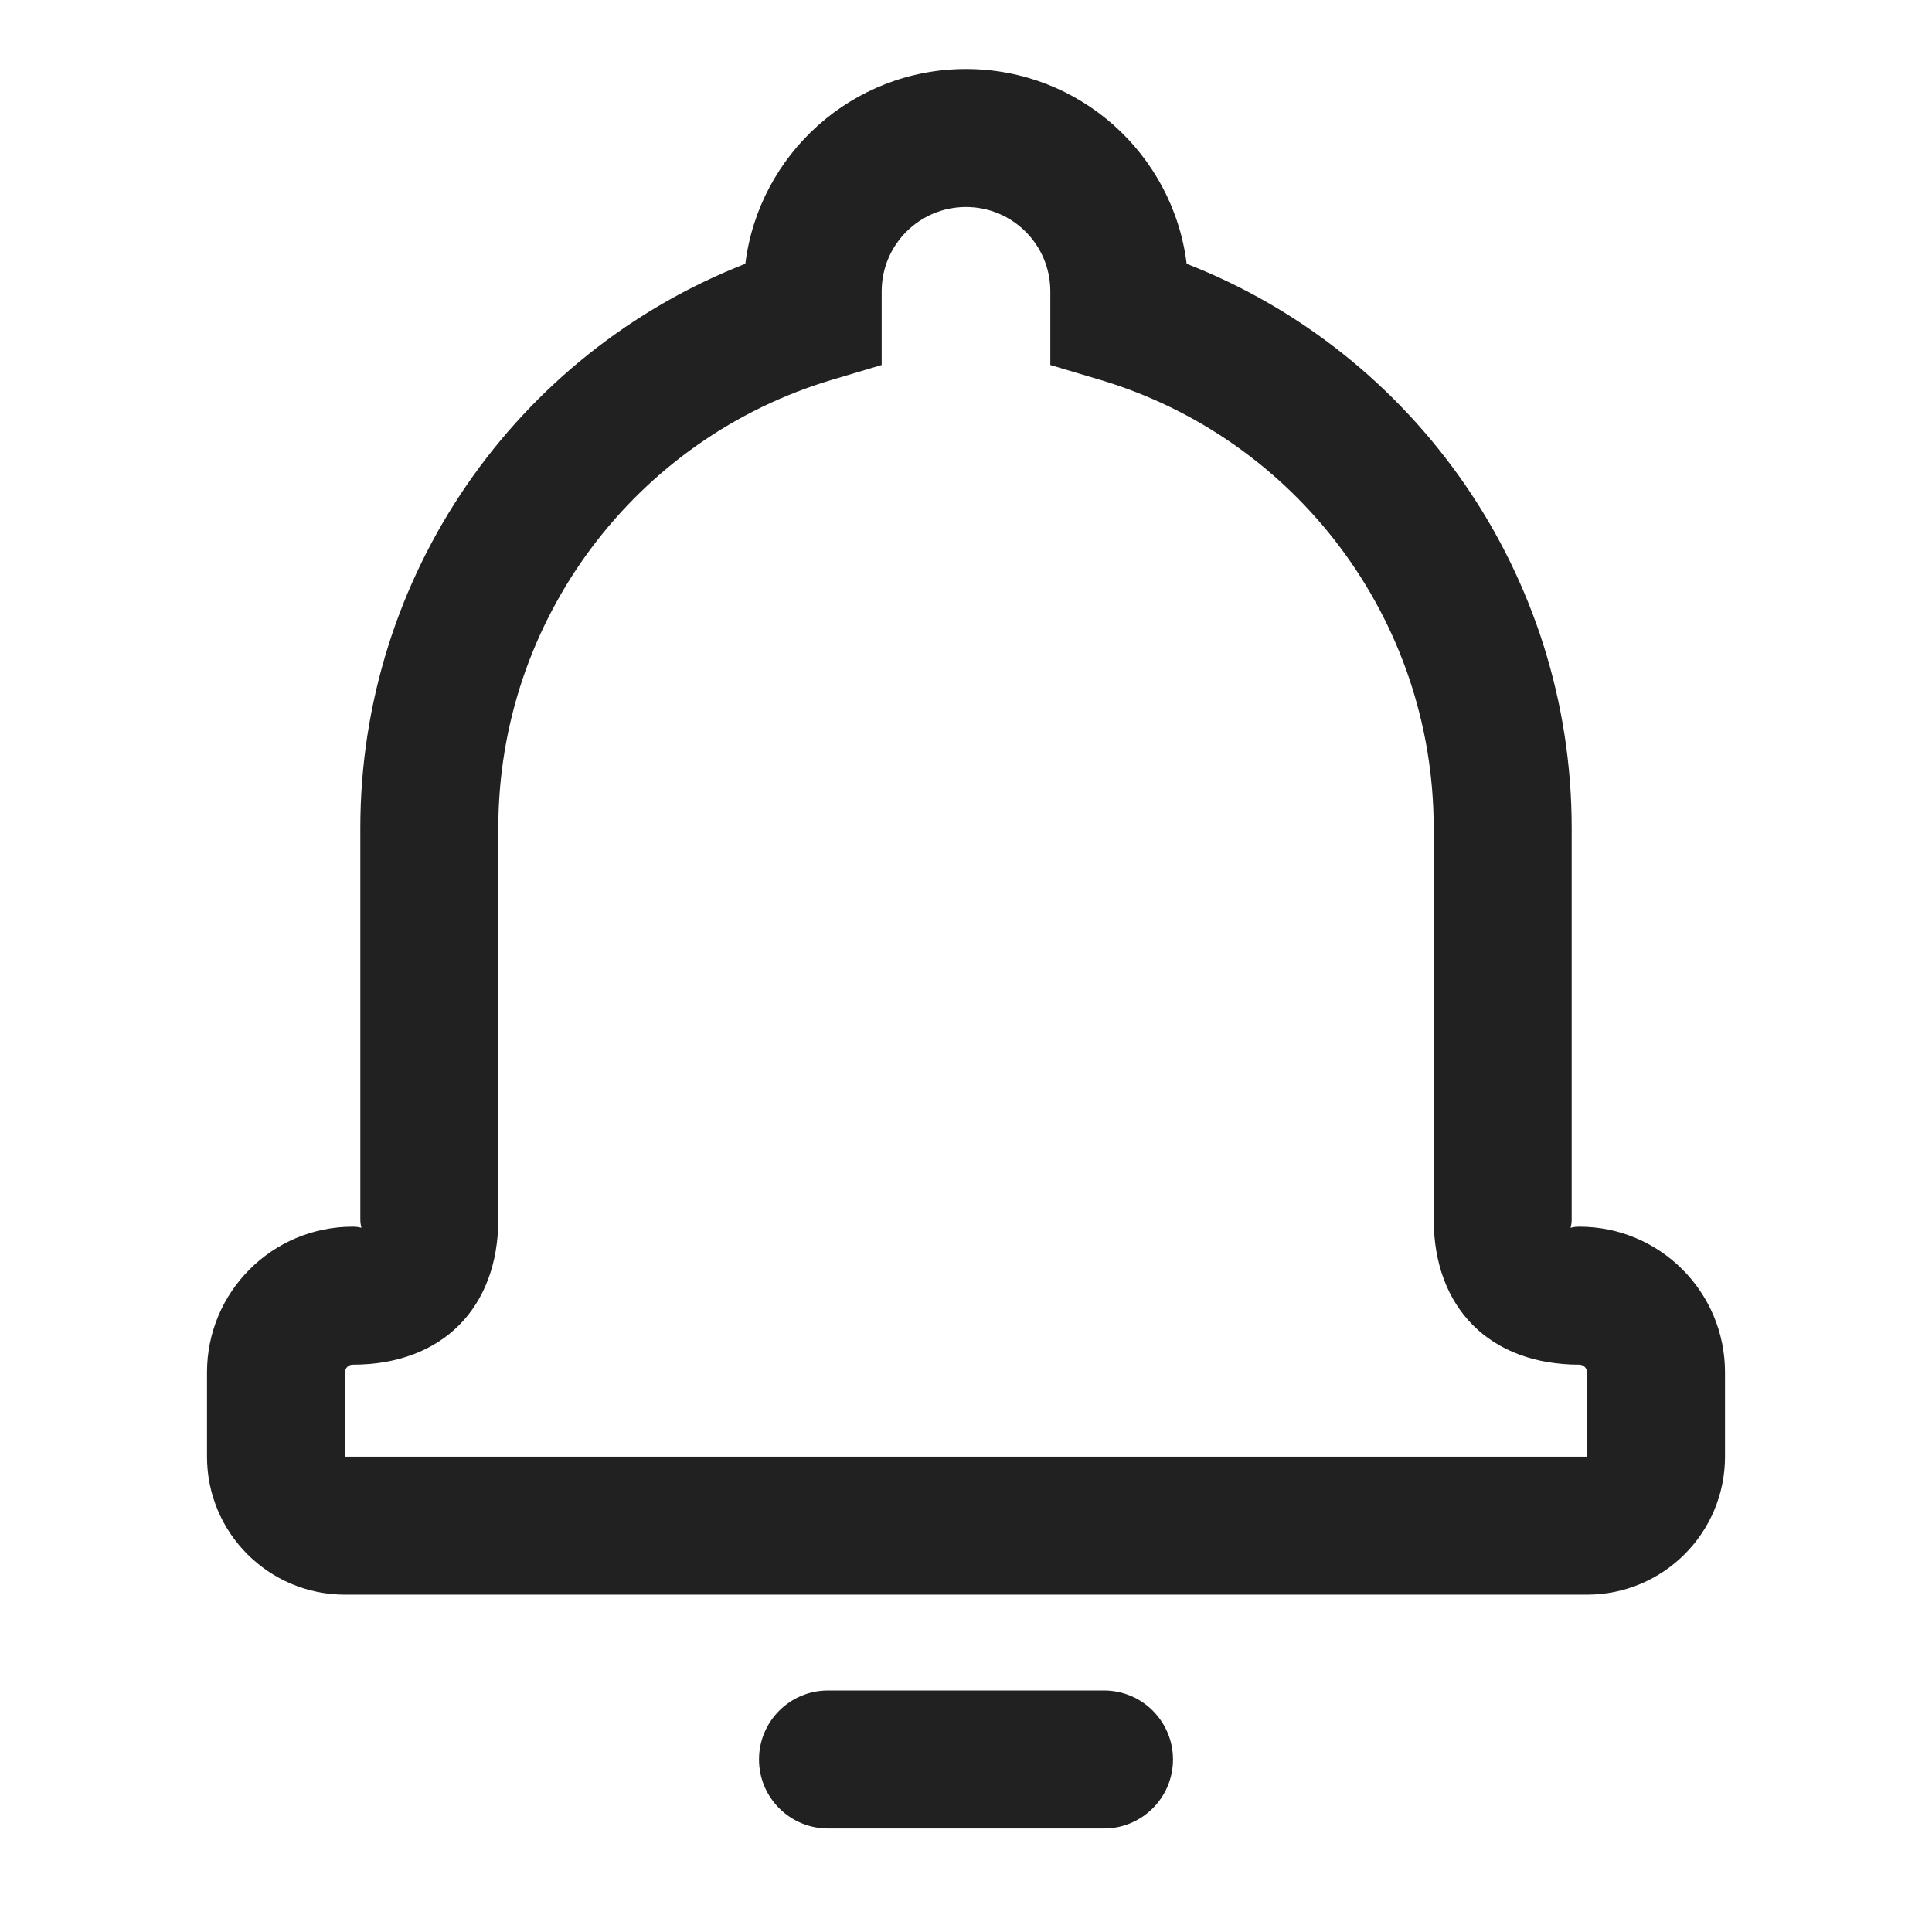 <svg xmlns="http://www.w3.org/2000/svg" width="28" height="28" viewBox="0 0 28 28">
  <path fill="#212121" d="M12.778,5.29 L12.063,5.503 C9.214,6.351 7.222,8.981 7.222,12 L7.222,17.667 C7.222,18.96 6.404,19.778 5.111,19.778 C5.05,19.778 5,19.828 5,19.889 L5,21.111 L23,21.111 L23,19.889 C23,19.828 22.95,19.778 22.889,19.778 C21.596,19.778 20.778,18.96 20.778,17.667 L20.778,12 C20.778,8.981 18.786,6.351 15.937,5.503 L15.222,5.29 L15.222,4.222 C15.222,3.547 14.675,3 14,3 C13.325,3 12.778,3.547 12.778,4.222 L12.778,5.29 Z M10.802,3.823 C10.999,2.232 12.356,1 14,1 C15.644,1 17.001,2.232 17.198,3.823 C20.517,5.12 22.778,8.339 22.778,12 L22.778,17.667 C22.778,17.855 22.7,17.778 22.889,17.778 C24.055,17.778 25,18.723 25,19.889 L25,21.111 C25,22.216 24.105,23.111 23,23.111 L5,23.111 C3.895,23.111 3,22.216 3,21.111 L3,19.889 C3,18.723 3.945,17.778 5.111,17.778 C5.3,17.778 5.222,17.855 5.222,17.667 L5.222,12 C5.222,8.339 7.483,5.12 10.802,3.823 Z M12,24.5 L16,24.5 C16.552,24.5 17,24.948 17,25.5 C17,26.052 16.552,26.5 16,26.5 L12,26.5 C11.448,26.5 11,26.052 11,25.5 C11,24.948 11.448,24.5 12,24.5 Z"/>
</svg>
